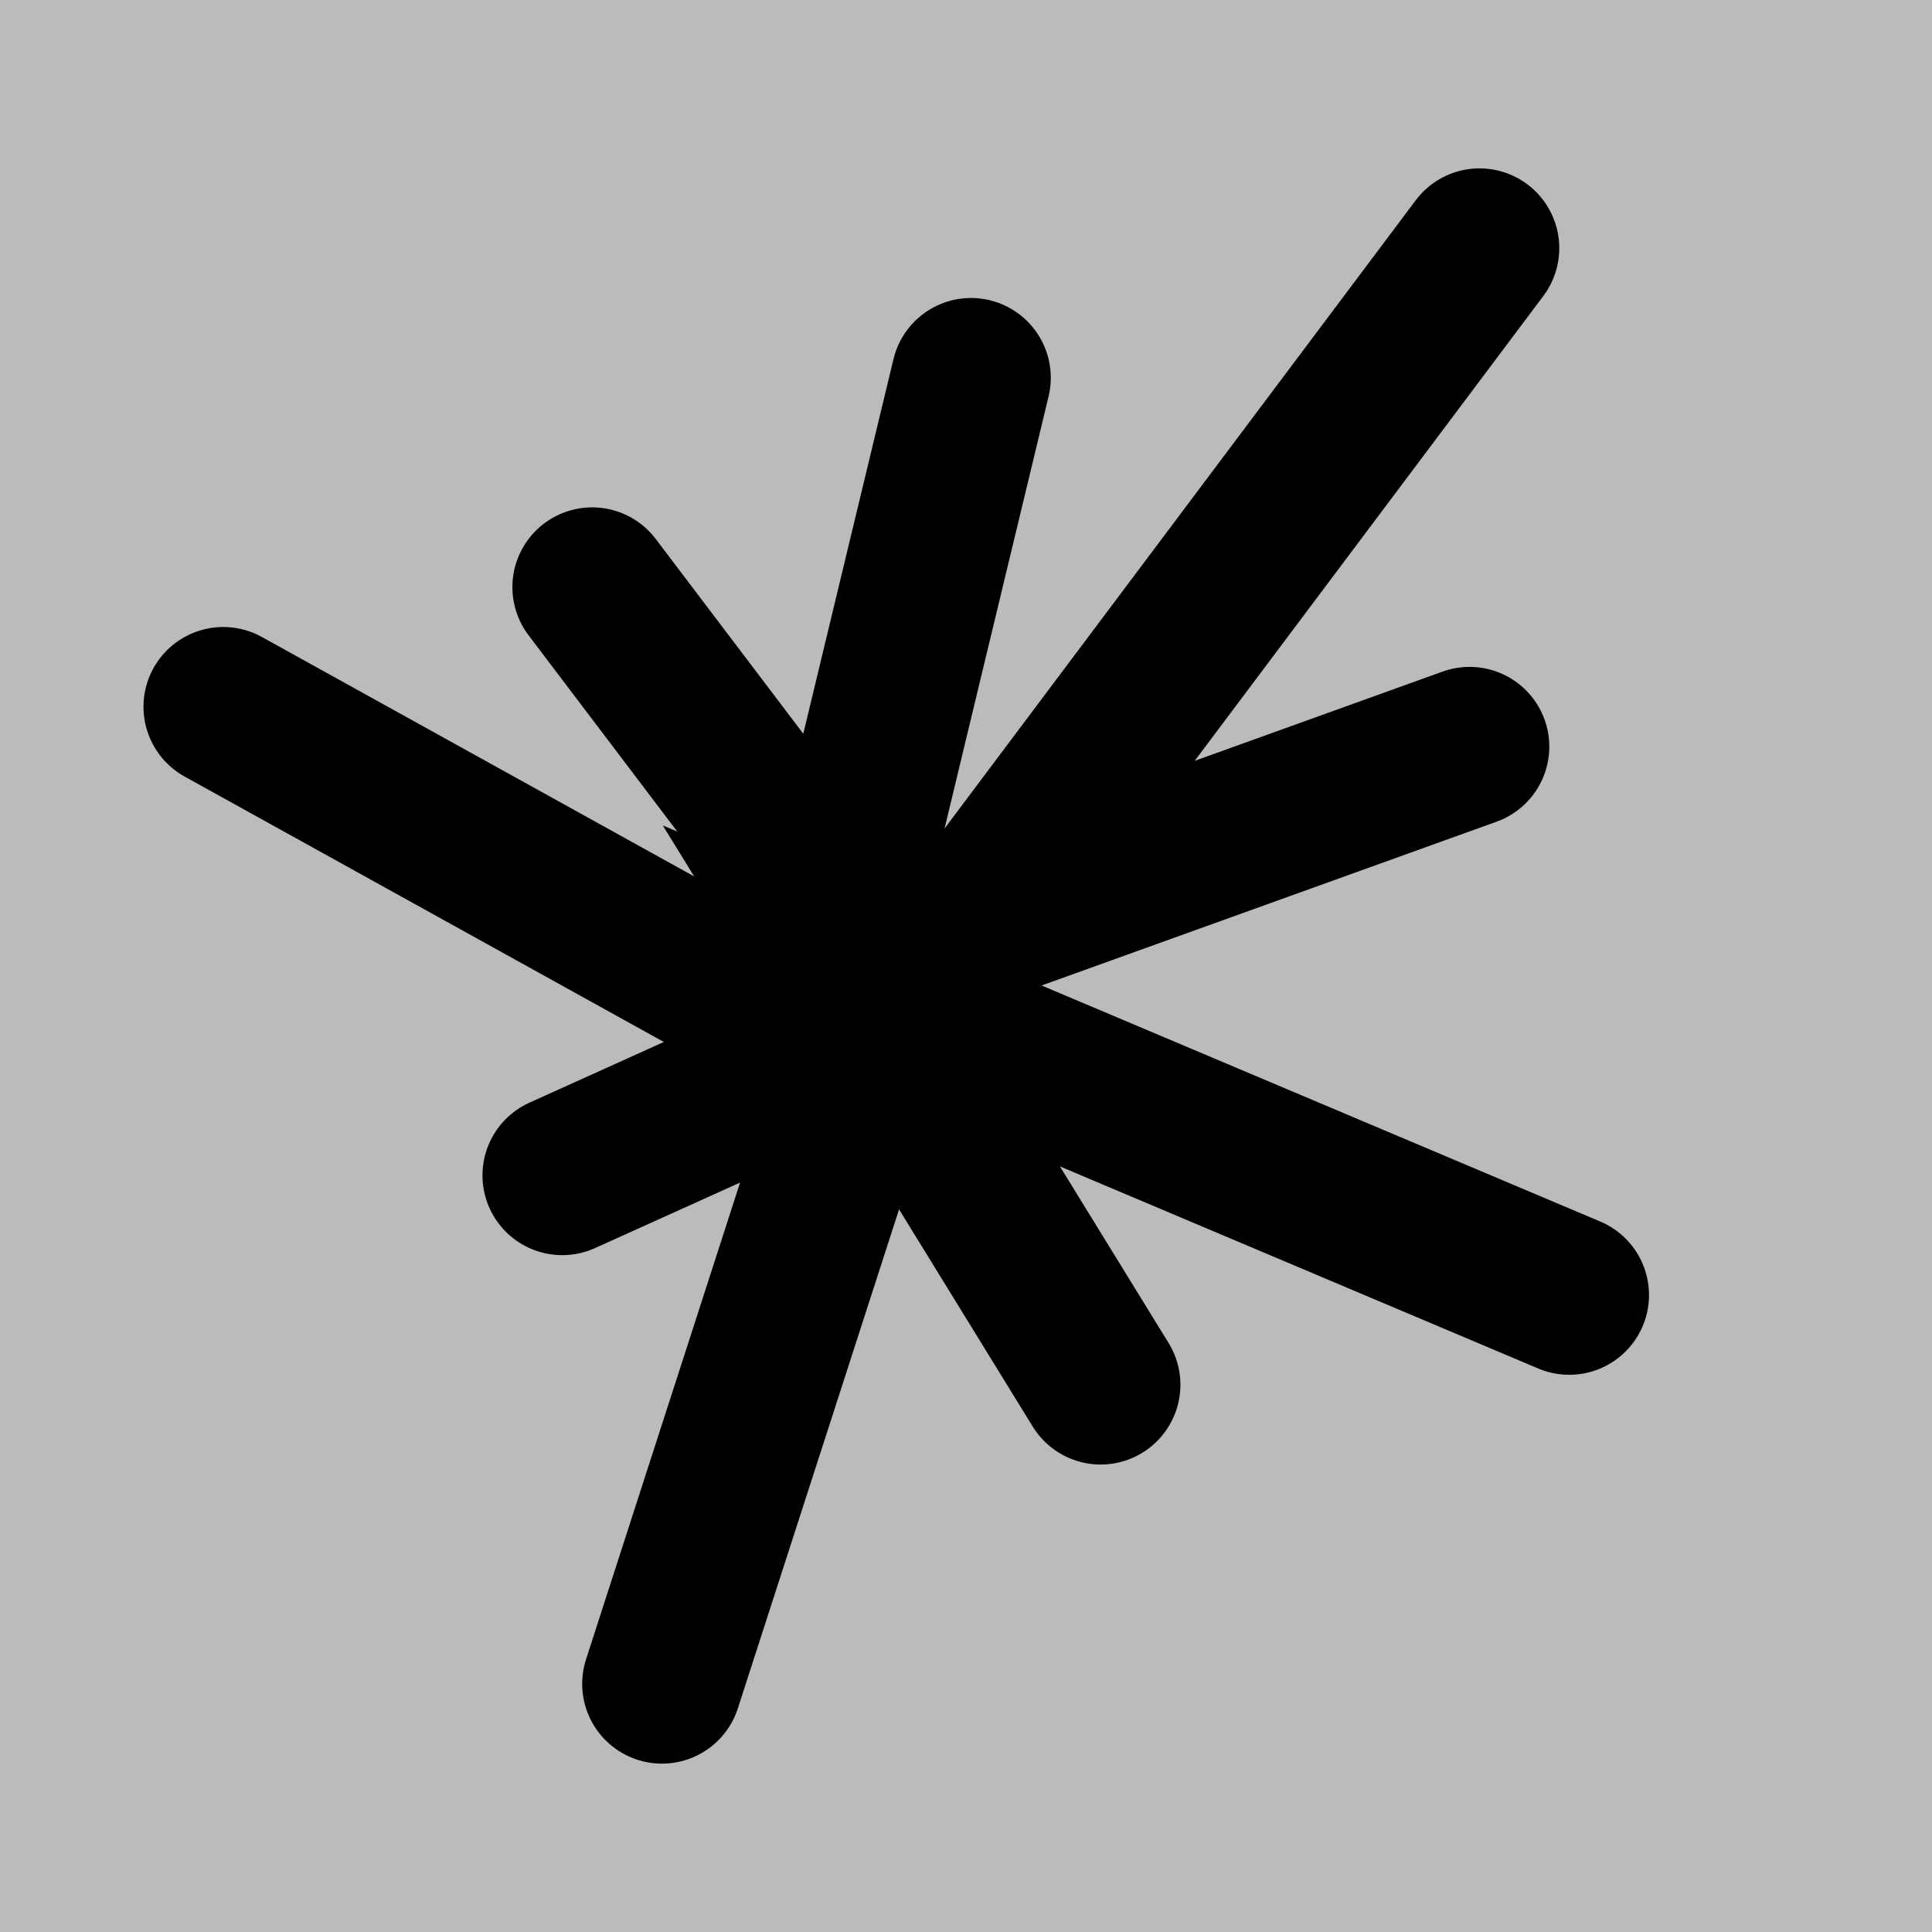 <svg version="1.1" xmlns="http://www.w3.org/2000/svg" xmlns:xlink="http://www.w3.org/1999/xlink" width="24.222" height="24.222" viewBox="0,0,24.222,24.222"><g transform="translate(-227.944,-167.978)"><g data-paper-data="{&quot;isPaintingLayer&quot;:true}" fill-rule="nonzero" stroke-linejoin="miter" stroke-miterlimit="10" stroke-dasharray="" stroke-dashoffset="0" style="mix-blend-mode: normal"><path d="M227.944,192.2v-24.222h24.222v24.222z" fill="#bbbbbb" stroke="none" stroke-width="0" stroke-linecap="butt"/><path d="M246.493,171.089l-6.375,8.5l6.25,-2.25" fill="none" stroke="#000000" stroke-width="2" stroke-linecap="round"/><path d="M247.618,184.214l-8.875,-3.75l3,4.875" fill="none" stroke="#000000" stroke-width="2" stroke-linecap="round"/><path d="M236.243,189.089l2.625,-8.125l-3.875,1.75" fill="none" stroke="#000000" stroke-width="2" stroke-linecap="round"/><path d="M238.868,181.339l-8.125,-4.5" fill="none" stroke="#000000" stroke-width="2" stroke-linecap="round"/><path d="M235.368,175.339l3.125,4.125l1.625,-6.75" fill="none" stroke="#000000" stroke-width="2" stroke-linecap="round"/></g></g></svg>
